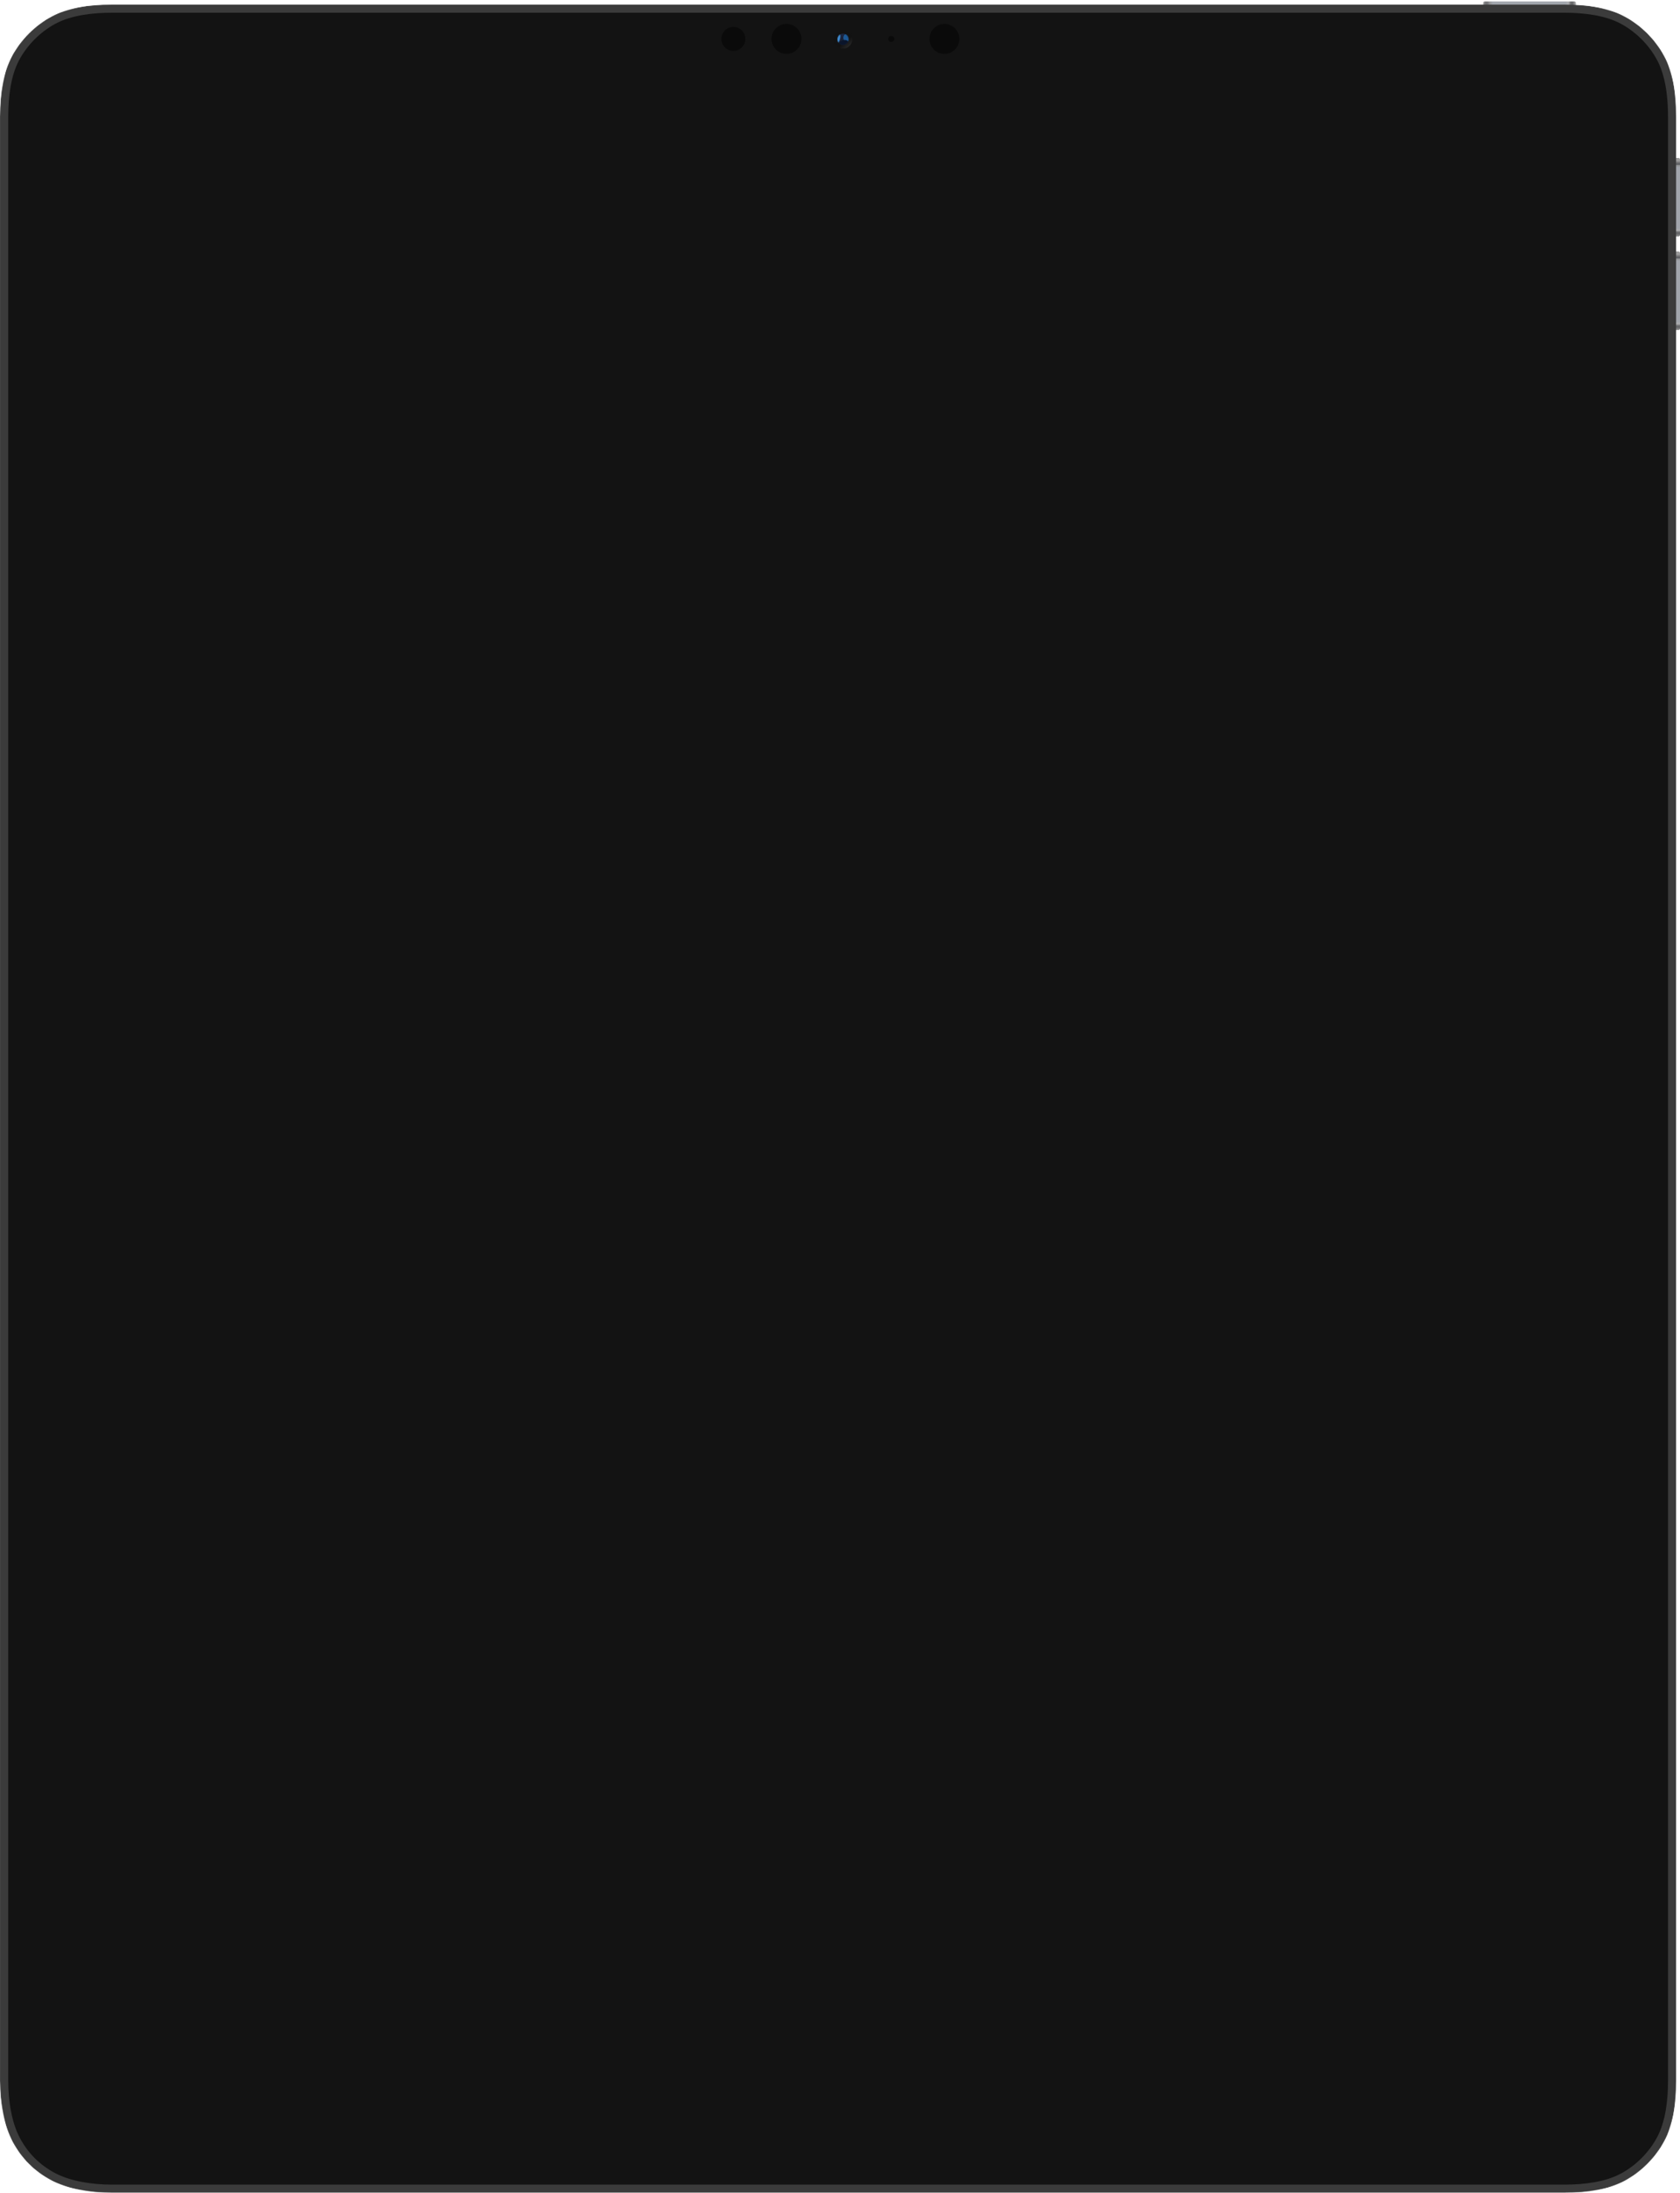 <svg width="2245" height="2930" viewBox="0 0 2245 2930" fill="none"
  xmlns="http://www.w3.org/2000/svg">
  <g filter="url(#filter0_i_0_73)">
    <rect x="1982" width="124" height="8" rx="2" fill="url(#paint0_linear_0_73)"/>
  </g>
  <g filter="url(#filter1_i_0_73)">
    <rect x="2245" y="209" width="105" height="8" rx="2" transform="rotate(90 2245 209)" fill="url(#paint1_linear_0_73)"/>
  </g>
  <g filter="url(#filter2_i_0_73)">
    <rect x="2245" y="334" width="105" height="8" rx="2" transform="rotate(90 2245 334)" fill="url(#paint2_linear_0_73)"/>
  </g>
  <mask id="mask0_0_73" style="mask-type:luminance" maskUnits="userSpaceOnUse" x="0" y="6" width="2240" height="2924">
    <path d="M149.586 6H2090.41C2122.54 6 2150.21 10.831 2170.88 21.887C2193.15 33.798 2212.2 52.85 2224.11 75.12C2235.17 95.794 2240 123.459 2240 155.586V2780.41C2240 2812.54 2235.17 2840.21 2224.11 2860.88C2212.2 2883.15 2193.15 2902.2 2170.88 2914.11C2150.21 2925.17 2122.54 2930 2090.41 2930H149.586C118.759 2930 89.169 2924.37 68.12 2913.11C45.85 2901.2 28.798 2884.15 16.887 2861.88C5.63 2840.83 0 2811.24 0 2780.41V155.586C0 123.459 4.831 95.794 15.887 75.12C27.798 52.85 46.85 33.798 69.12 21.887C89.794 10.831 117.459 6 149.586 6Z" fill="white"/>
  </mask>
  <g mask="url(#mask0_0_73)">
    <g filter="url(#filter3_ii_0_73)">
      <path d="M149.586 6H2090.41C2122.54 6 2150.21 10.831 2170.88 21.887C2193.15 33.798 2212.2 52.85 2224.11 75.12C2235.17 95.794 2240 123.459 2240 155.586V2780.41C2240 2812.54 2235.17 2840.21 2224.11 2860.88C2212.2 2883.15 2193.15 2902.2 2170.88 2914.11C2150.21 2925.17 2122.54 2930 2090.41 2930H149.586C118.759 2930 89.169 2924.37 68.12 2913.11C45.85 2901.2 28.798 2884.15 16.887 2861.88C5.63 2840.83 0 2811.24 0 2780.41V155.586C0 123.459 4.831 95.794 15.887 75.12C27.798 52.85 46.85 33.798 69.12 21.887C89.794 10.831 117.459 6 149.586 6Z" fill="#3B3B3B"/>
    </g>
  </g>
  <path d="M149.586 17C123.236 17 95.09 20.472 74.308 31.587C53.954 42.472 36.472 59.954 25.587 80.308C14.472 101.09 11 129.236 11 155.586V2780.41C11 2806.76 15.472 2835.91 26.587 2856.69C37.472 2877.05 52.954 2892.53 73.308 2903.41C94.09 2914.53 123.236 2919 149.586 2919H2090.41C2116.76 2919 2144.91 2915.53 2165.69 2904.41C2186.05 2893.53 2203.53 2876.05 2214.41 2855.69C2225.53 2834.91 2229 2806.76 2229 2780.41V155.586C2229 129.236 2225.53 101.09 2214.41 80.308C2203.53 59.954 2186.05 42.472 2165.69 31.587C2144.91 20.472 2116.76 17 2090.41 17H149.586Z" fill="#131313"/>
  <!-- SCREEN OUTLINE -->
  <!-- <path d="M139.586 98C125.164 98 118.463 99.2941 111.507 103.014C105.269 106.35 100.35 111.269 97.014 117.507C93.2941 124.463 92 131.164 92 145.586V2790.41C92 2804.84 93.2941 2811.54 97.014 2818.49C100.35 2824.73 105.269 2829.65 111.507 2832.99C118.463 2836.71 125.164 2838 139.586 2838H2100.41C2114.84 2838 2121.54 2836.71 2128.49 2832.99C2134.73 2829.65 2139.65 2824.73 2142.99 2818.49C2146.71 2811.54 2148 2804.84 2148 2790.41V145.586C2148 131.164 2146.71 124.463 2142.99 117.507C2139.65 111.269 2134.73 106.35 2128.49 103.014C2121.54 99.2941 2114.84 98 2100.41 98H139.586Z" fill="#1B1E1F"/> -->
  <circle cx="980" cy="52" r="16" fill="#0A0A0A"/>
  <circle cx="1051" cy="52" r="20" fill="#0A0A0A"/>
  <circle cx="1262" cy="52" r="20" fill="#0A0A0A"/>
  <circle cx="1191" cy="52" r="4" fill="#0A0A0A"/>
  <g clip-path="url(#clip0_0_73)">
    <circle cx="1126.5" cy="52.5" r="12.5" fill="url(#paint3_radial_0_73)"/>
    <g opacity="0.388" filter="url(#filter4_dd_0_73)">
      <circle cx="1126.5" cy="52.5" r="7.5" fill="url(#paint4_radial_0_73)"/>
    </g>
    <mask id="mask1_0_73" style="mask-type:luminance" maskUnits="userSpaceOnUse" x="1119" y="45" width="15" height="15">
      <circle cx="1126.5" cy="52.5" r="7.5" fill="white"/>
    </mask>
    <g mask="url(#mask1_0_73)">
      <g filter="url(#filter5_f_0_73)">
        <ellipse cx="1120.51" cy="51.516" rx="6.197" ry="2.077" transform="rotate(-76 1120.51 51.516)" fill="#3E89CC"/>
      </g>
      <g filter="url(#filter6_f_0_73)">
        <ellipse cx="1131.5" cy="50.5" rx="4.5" ry="5.5" fill="#1C5894"/>
      </g>
      <g filter="url(#filter7_f_0_73)">
        <ellipse cx="1127.52" cy="58.067" rx="6.556" ry="4.432" transform="rotate(-16 1127.52 58.067)" fill="#0A152B"/>
      </g>
    </g>
  </g>
  <mask id="mask2_0_73" style="mask-type:luminance" maskUnits="userSpaceOnUse" x="96" y="102" width="2048" height="2732">
    <rect x="96" y="102" width="2048" height="2732" rx="34" fill="white"/>
  </mask>
  <g mask="url(#mask2_0_73)">
    <!-- SCREEN -->
    <!-- <rect x="96" y="102" width="2048" height="2732" rx="34" fill="#1D2129"/> -->
  </g>
  <defs>
    <filter id="filter0_i_0_73" x="1982" y="0" width="124" height="9" filterUnits="userSpaceOnUse" color-interpolation-filters="sRGB">
      <feFlood flood-opacity="0" result="BackgroundImageFix"/>
      <feBlend mode="normal" in="SourceGraphic" in2="BackgroundImageFix" result="shape"/>
      <feColorMatrix in="SourceAlpha" type="matrix" values="0 0 0 0 0 0 0 0 0 0 0 0 0 0 0 0 0 0 127 0" result="hardAlpha"/>
      <feOffset dy="2"/>
      <feGaussianBlur stdDeviation="0.5"/>
      <feComposite in2="hardAlpha" operator="arithmetic" k2="-1" k3="1"/>
      <feColorMatrix type="matrix" values="0 0 0 0 0.408 0 0 0 0 0.412 0 0 0 0 0.427 0 0 0 1 0"/>
      <feBlend mode="normal" in2="shape" result="effect1_innerShadow_0_73"/>
    </filter>
    <filter id="filter1_i_0_73" x="2237" y="209" width="8" height="106" filterUnits="userSpaceOnUse" color-interpolation-filters="sRGB">
      <feFlood flood-opacity="0" result="BackgroundImageFix"/>
      <feBlend mode="normal" in="SourceGraphic" in2="BackgroundImageFix" result="shape"/>
      <feColorMatrix in="SourceAlpha" type="matrix" values="0 0 0 0 0 0 0 0 0 0 0 0 0 0 0 0 0 0 127 0" result="hardAlpha"/>
      <feOffset dy="2"/>
      <feGaussianBlur stdDeviation="0.5"/>
      <feComposite in2="hardAlpha" operator="arithmetic" k2="-1" k3="1"/>
      <feColorMatrix type="matrix" values="0 0 0 0 0.396 0 0 0 0 0.4 0 0 0 0 0.424 0 0 0 1 0"/>
      <feBlend mode="normal" in2="shape" result="effect1_innerShadow_0_73"/>
    </filter>
    <filter id="filter2_i_0_73" x="2237" y="334" width="8" height="106" filterUnits="userSpaceOnUse" color-interpolation-filters="sRGB">
      <feFlood flood-opacity="0" result="BackgroundImageFix"/>
      <feBlend mode="normal" in="SourceGraphic" in2="BackgroundImageFix" result="shape"/>
      <feColorMatrix in="SourceAlpha" type="matrix" values="0 0 0 0 0 0 0 0 0 0 0 0 0 0 0 0 0 0 127 0" result="hardAlpha"/>
      <feOffset dy="2"/>
      <feGaussianBlur stdDeviation="0.5"/>
      <feComposite in2="hardAlpha" operator="arithmetic" k2="-1" k3="1"/>
      <feColorMatrix type="matrix" values="0 0 0 0 0.396 0 0 0 0 0.4 0 0 0 0 0.424 0 0 0 1 0"/>
      <feBlend mode="normal" in2="shape" result="effect1_innerShadow_0_73"/>
    </filter>
    <filter id="filter3_ii_0_73" x="0" y="6" width="2240" height="2924" filterUnits="userSpaceOnUse" color-interpolation-filters="sRGB">
      <feFlood flood-opacity="0" result="BackgroundImageFix"/>
      <feBlend mode="normal" in="SourceGraphic" in2="BackgroundImageFix" result="shape"/>
      <feColorMatrix in="SourceAlpha" type="matrix" values="0 0 0 0 0 0 0 0 0 0 0 0 0 0 0 0 0 0 127 0" result="hardAlpha"/>
      <feOffset/>
      <feGaussianBlur stdDeviation="0.5"/>
      <feComposite in2="hardAlpha" operator="arithmetic" k2="-1" k3="1"/>
      <feColorMatrix type="matrix" values="0 0 0 0 0.649 0 0 0 0 0.665 0 0 0 0 0.691 0 0 0 1 0"/>
      <feBlend mode="normal" in2="shape" result="effect1_innerShadow_0_73"/>
      <feColorMatrix in="SourceAlpha" type="matrix" values="0 0 0 0 0 0 0 0 0 0 0 0 0 0 0 0 0 0 127 0" result="hardAlpha"/>
      <feOffset/>
      <feGaussianBlur stdDeviation="0.5"/>
      <feComposite in2="hardAlpha" operator="arithmetic" k2="-1" k3="1"/>
      <feColorMatrix type="matrix" values="0 0 0 0 0.419 0 0 0 0 0.423 0 0 0 0 0.44 0 0 0 1 0"/>
      <feBlend mode="normal" in2="effect1_innerShadow_0_73" result="effect2_innerShadow_0_73"/>
    </filter>
    <filter id="filter4_dd_0_73" x="1111" y="37" width="31" height="31" filterUnits="userSpaceOnUse" color-interpolation-filters="sRGB">
      <feFlood flood-opacity="0" result="BackgroundImageFix"/>
      <feColorMatrix in="SourceAlpha" type="matrix" values="0 0 0 0 0 0 0 0 0 0 0 0 0 0 0 0 0 0 127 0" result="hardAlpha"/>
      <feMorphology radius="4" operator="dilate" in="SourceAlpha" result="effect1_dropShadow_0_73"/>
      <feOffset/>
      <feGaussianBlur stdDeviation="2"/>
      <feColorMatrix type="matrix" values="0 0 0 0 0 0 0 0 0 0 0 0 0 0 0 0 0 0 0.4 0"/>
      <feBlend mode="normal" in2="BackgroundImageFix" result="effect1_dropShadow_0_73"/>
      <feColorMatrix in="SourceAlpha" type="matrix" values="0 0 0 0 0 0 0 0 0 0 0 0 0 0 0 0 0 0 127 0" result="hardAlpha"/>
      <feMorphology radius="2" operator="dilate" in="SourceAlpha" result="effect2_dropShadow_0_73"/>
      <feOffset/>
      <feColorMatrix type="matrix" values="0 0 0 0 0 0 0 0 0 0 0 0 0 0 0 0 0 0 1 0"/>
      <feBlend mode="normal" in2="effect1_dropShadow_0_73" result="effect2_dropShadow_0_73"/>
      <feBlend mode="normal" in="SourceGraphic" in2="effect2_dropShadow_0_73" result="shape"/>
    </filter>
    <filter id="filter5_f_0_73" x="1113.93" y="41.404" width="13.179" height="20.224" filterUnits="userSpaceOnUse" color-interpolation-filters="sRGB">
      <feFlood flood-opacity="0" result="BackgroundImageFix"/>
      <feBlend mode="normal" in="SourceGraphic" in2="BackgroundImageFix" result="shape"/>
      <feGaussianBlur stdDeviation="2.039" result="effect1_foregroundBlur_0_73"/>
    </filter>
    <filter id="filter6_f_0_73" x="1122.92" y="40.923" width="17.155" height="19.155" filterUnits="userSpaceOnUse" color-interpolation-filters="sRGB">
      <feFlood flood-opacity="0" result="BackgroundImageFix"/>
      <feBlend mode="normal" in="SourceGraphic" in2="BackgroundImageFix" result="shape"/>
      <feGaussianBlur stdDeviation="2.039" result="effect1_foregroundBlur_0_73"/>
    </filter>
    <filter id="filter7_f_0_73" x="1118.04" y="50.377" width="18.964" height="15.38" filterUnits="userSpaceOnUse" color-interpolation-filters="sRGB">
      <feFlood flood-opacity="0" result="BackgroundImageFix"/>
      <feBlend mode="normal" in="SourceGraphic" in2="BackgroundImageFix" result="shape"/>
      <feGaussianBlur stdDeviation="1.531" result="effect1_foregroundBlur_0_73"/>
    </filter>
    <linearGradient id="paint0_linear_0_73" x1="1982" y1="8" x2="2106" y2="8" gradientUnits="userSpaceOnUse">
      <stop stop-color="#9E9E9E"/>
      <stop offset="0.028" stop-color="#717173"/>
      <stop offset="0.051" stop-color="#77787C"/>
      <stop offset="0.066" stop-color="#909192"/>
      <stop offset="0.103" stop-color="#A1A5AC"/>
      <stop offset="0.887" stop-color="#A1A5AC"/>
      <stop offset="0.918" stop-color="#ACADAF"/>
      <stop offset="0.944" stop-color="#6B6C6E"/>
      <stop offset="0.963" stop-color="#656668"/>
      <stop offset="1" stop-color="#AFAFAF"/>
    </linearGradient>
    <linearGradient id="paint1_linear_0_73" x1="2248.84" y1="216.854" x2="2350" y2="216.854" gradientUnits="userSpaceOnUse">
      <stop stop-color="#9C9C9C"/>
      <stop offset="0.025" stop-color="#717173"/>
      <stop offset="0.046" stop-color="#595B5F"/>
      <stop offset="0.059" stop-color="#909192"/>
      <stop offset="0.087" stop-color="#A1A5AC"/>
      <stop offset="0.887" stop-color="#A1A5AC"/>
      <stop offset="0.918" stop-color="#ACADAF"/>
      <stop offset="0.944" stop-color="#6B6C6E"/>
      <stop offset="0.963" stop-color="#656668"/>
      <stop offset="1" stop-color="#959595"/>
    </linearGradient>
    <linearGradient id="paint2_linear_0_73" x1="2248.84" y1="341.854" x2="2350" y2="341.854" gradientUnits="userSpaceOnUse">
      <stop stop-color="#9C9C9C"/>
      <stop offset="0.025" stop-color="#717173"/>
      <stop offset="0.046" stop-color="#595B5F"/>
      <stop offset="0.059" stop-color="#909192"/>
      <stop offset="0.087" stop-color="#A1A5AC"/>
      <stop offset="0.887" stop-color="#A1A5AC"/>
      <stop offset="0.918" stop-color="#ACADAF"/>
      <stop offset="0.944" stop-color="#6B6C6E"/>
      <stop offset="0.963" stop-color="#656668"/>
      <stop offset="1" stop-color="#959595"/>
    </linearGradient>
    <radialGradient id="paint3_radial_0_73" cx="0" cy="0" r="1" gradientUnits="userSpaceOnUse" gradientTransform="translate(1144.26 73.531) rotate(45.194) scale(25.165)">
      <stop stop-color="#434343"/>
      <stop offset="1" stop-color="#121212"/>
    </radialGradient>
    <radialGradient id="paint4_radial_0_73" cx="0" cy="0" r="1" gradientUnits="userSpaceOnUse" gradientTransform="translate(1126.5 45) rotate(90) scale(15)">
      <stop stop-color="#2A4893"/>
      <stop offset="1" stop-color="#213054"/>
    </radialGradient>
    <clipPath id="clip0_0_73">
      <rect width="25" height="25" fill="white" transform="translate(1114 40)"/>
    </clipPath>
  </defs>
</svg>
